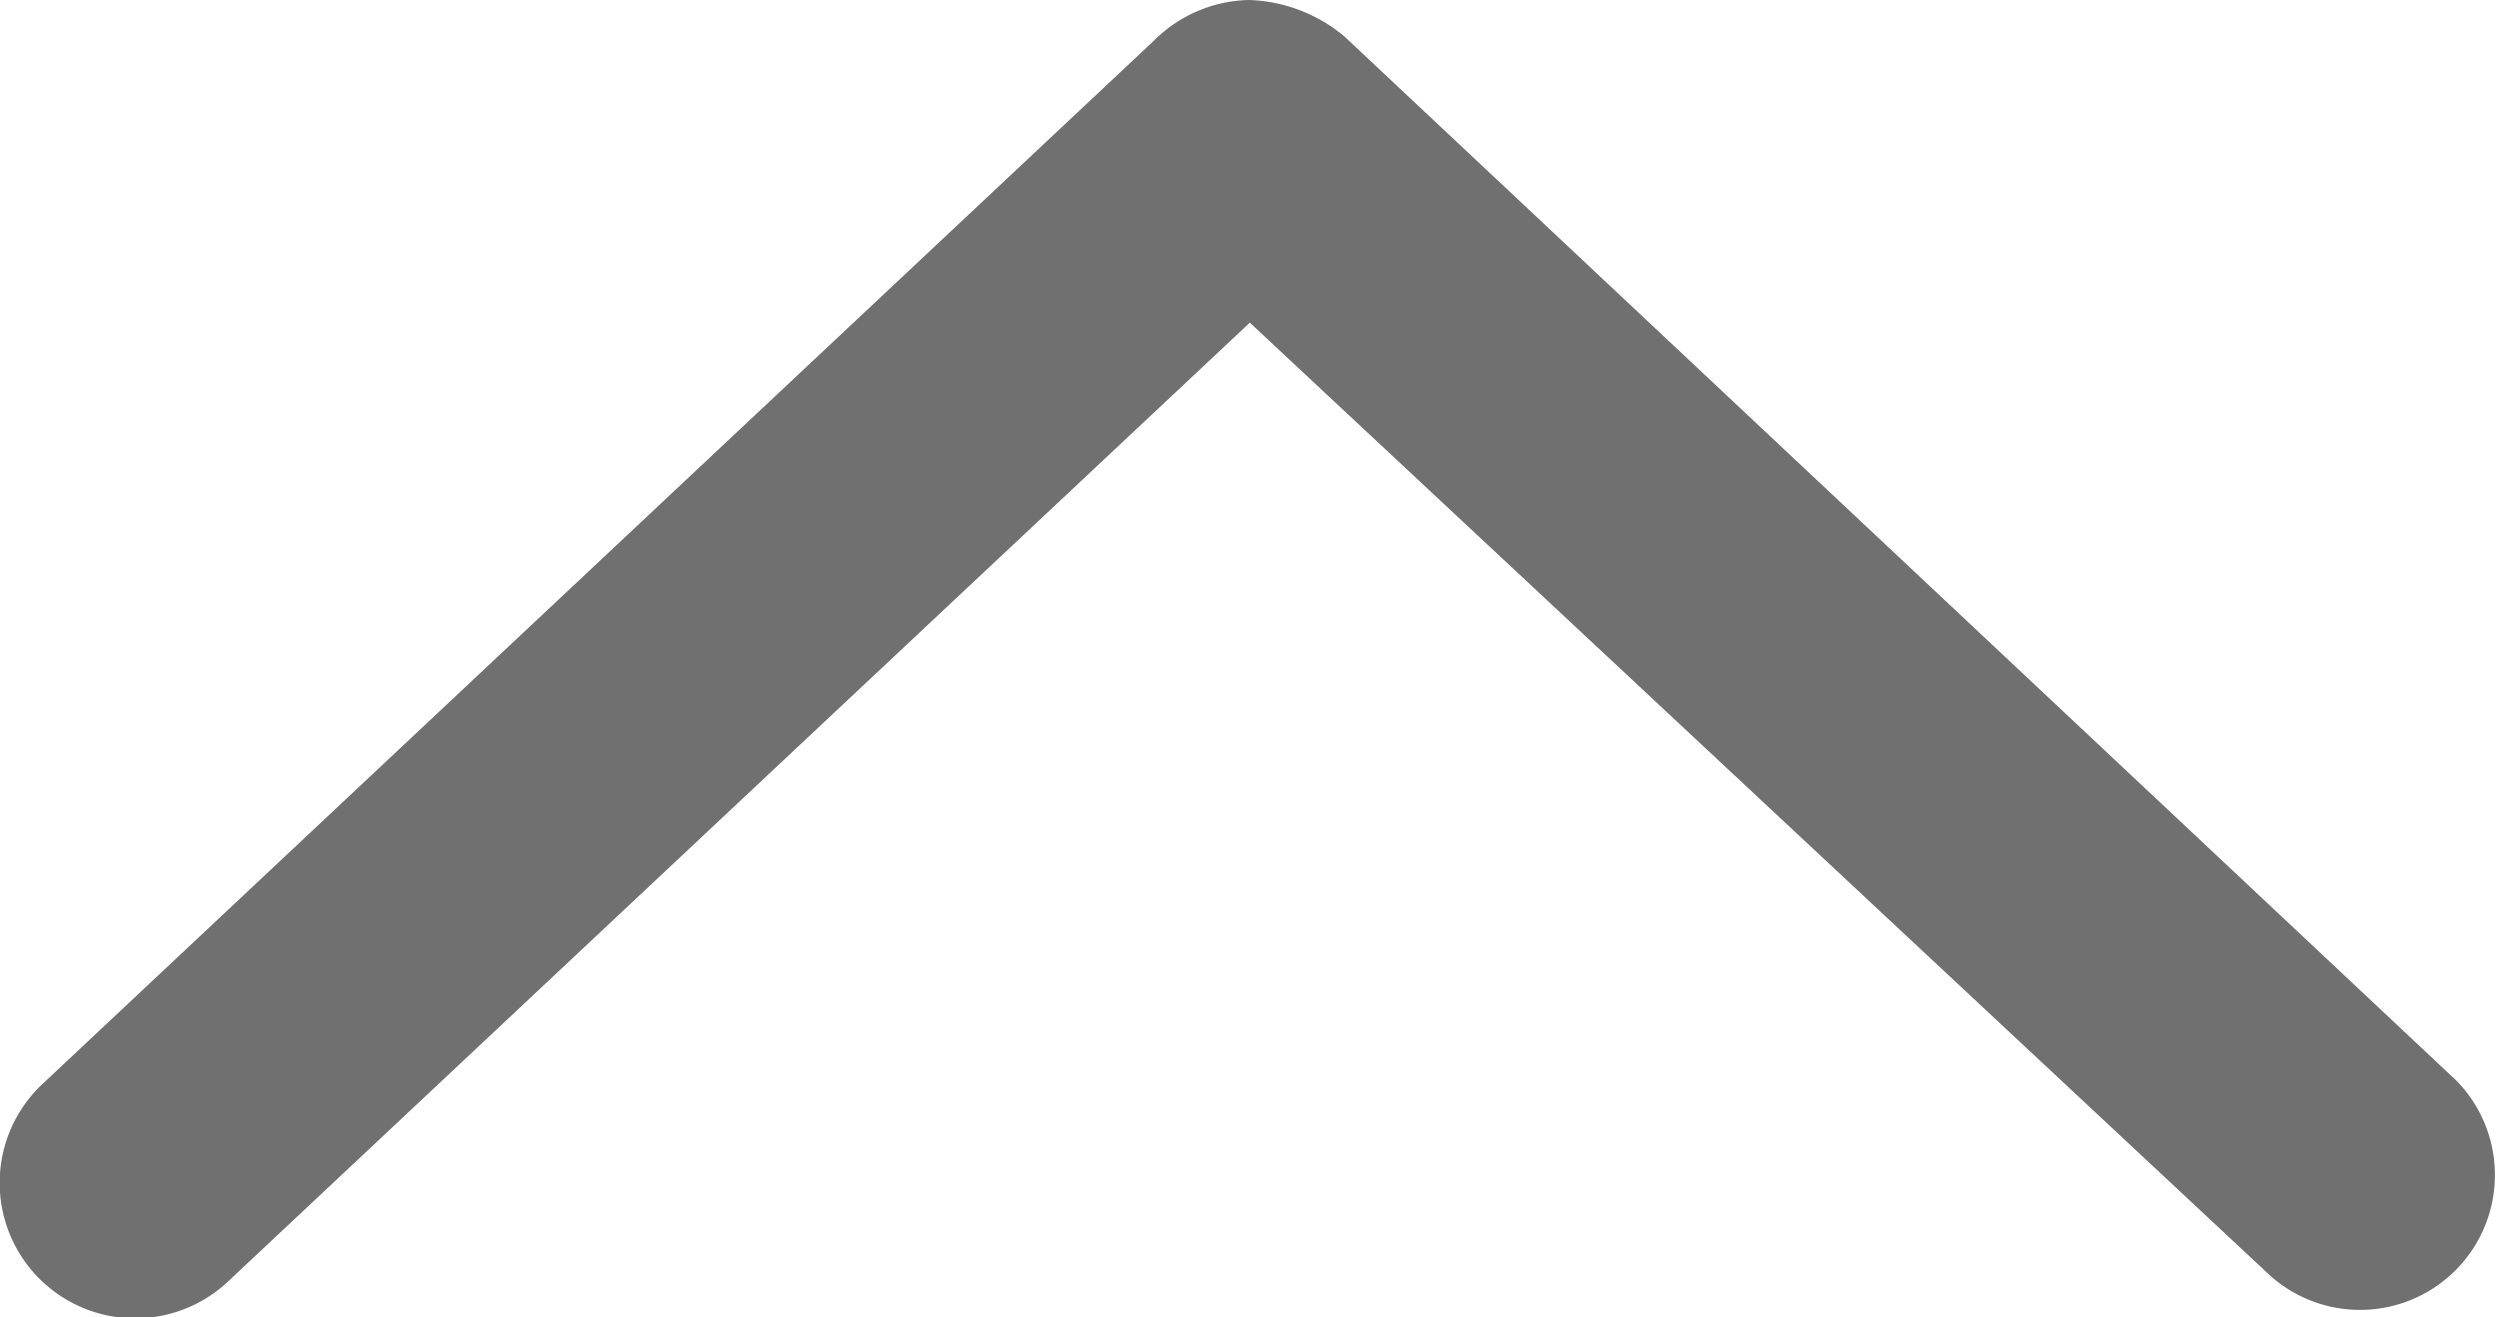 <svg xmlns="http://www.w3.org/2000/svg" width="13.714" height="7.226" viewBox="0 0 13.714 7.226">
  <path id="Path_1470" data-name="Path 1470" d="M6.852,0a.857.857,0,0,1,.523.2l6.1,5.728A.74.74,0,0,1,12.456,7l-5.6-5.23-5.6,5.255A.74.74,0,1,1,.227,5.952L6.329.224A.759.759,0,0,1,6.852,0Z" fill="#707070"/>
</svg>
